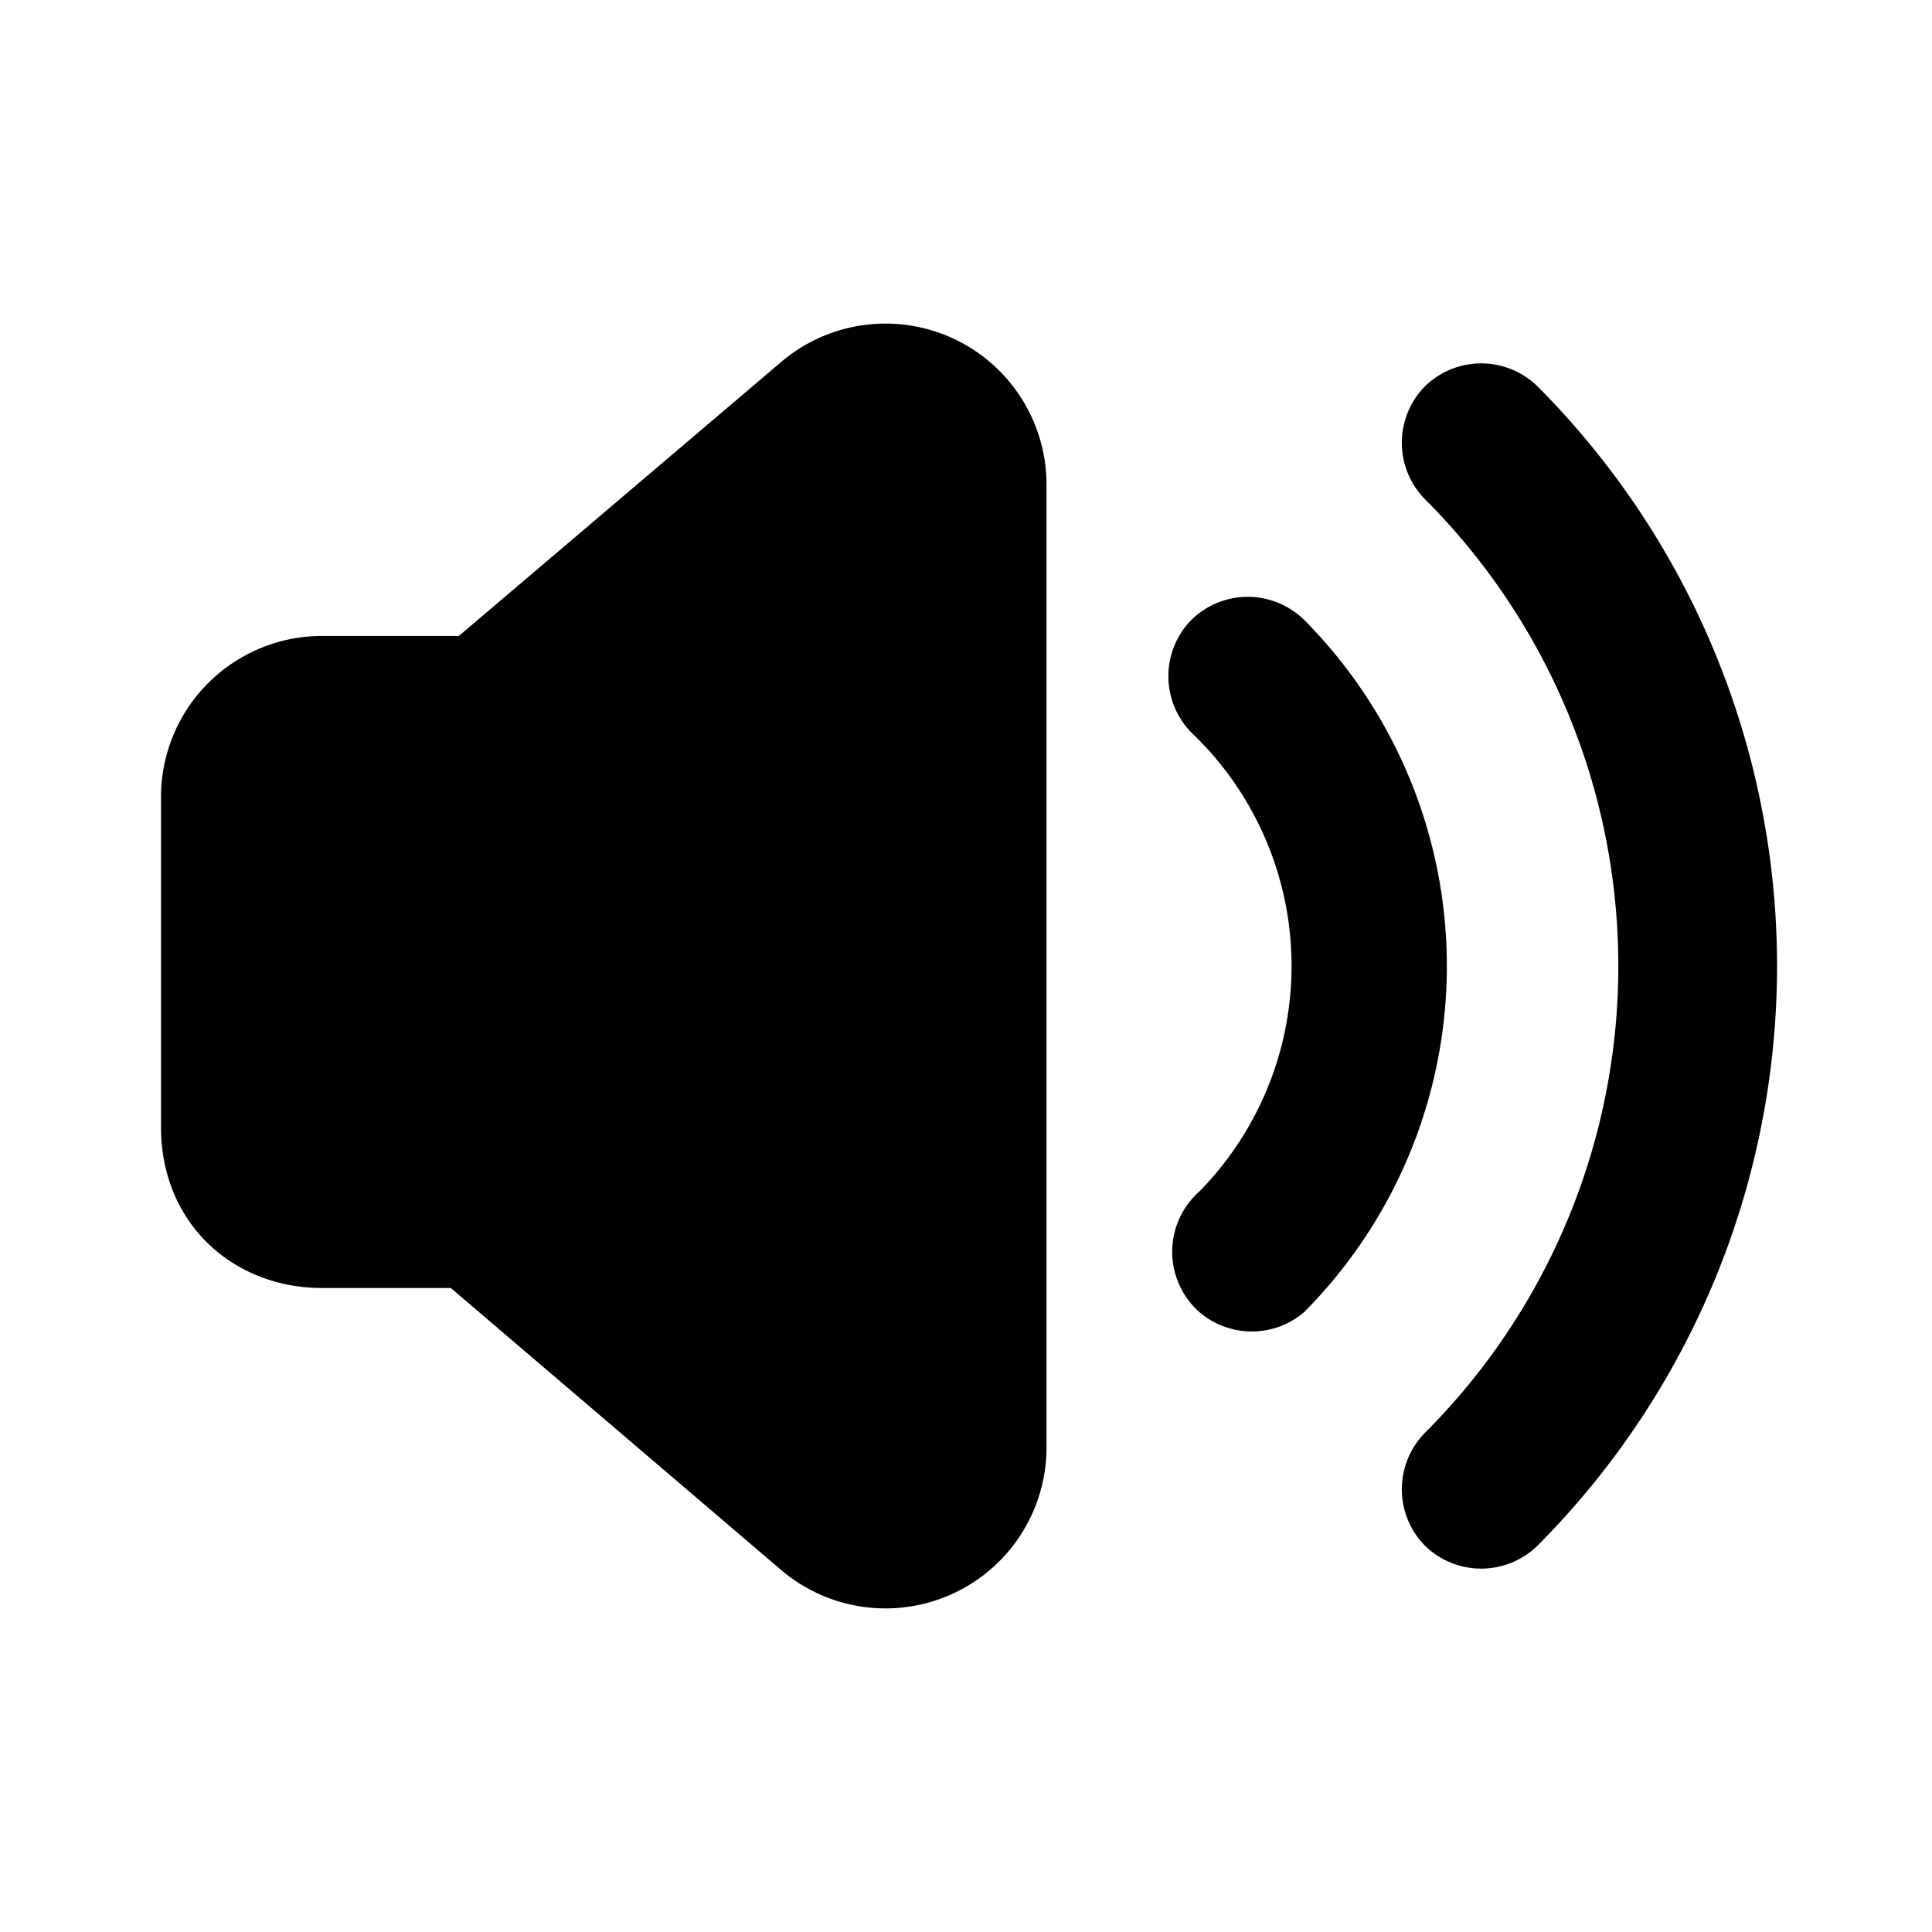 <svg xmlns="http://www.w3.org/2000/svg" width="1em" height="1em" viewBox="0 0 24 24"><g fill="currentColor"><path d="M13 6a2 2 0 0 0-3.3-1.5l-4 3.4H4a2 2 0 0 0-2 2V14c0 1.2.9 2 2 2h1.6l4.1 3.5A2 2 0 0 0 13 18z"/><path fill-rule="evenodd" d="M14.8 7.7a1 1 0 0 1 1.4 0a6.1 6.1 0 0 1 0 8.6a1 1 0 0 1-1.3 0a1 1 0 0 1 0-1.5a4 4 0 0 0-.1-5.7a1 1 0 0 1 0-1.4" clip-rule="evenodd"/><path fill-rule="evenodd" d="M17.7 4.8a1 1 0 0 1 1.4 0a10.2 10.2 0 0 1 0 14.4a1 1 0 0 1-1.4 0a1 1 0 0 1 0-1.4a8.2 8.2 0 0 0 0-11.6a1 1 0 0 1 0-1.4" clip-rule="evenodd"/></g></svg>